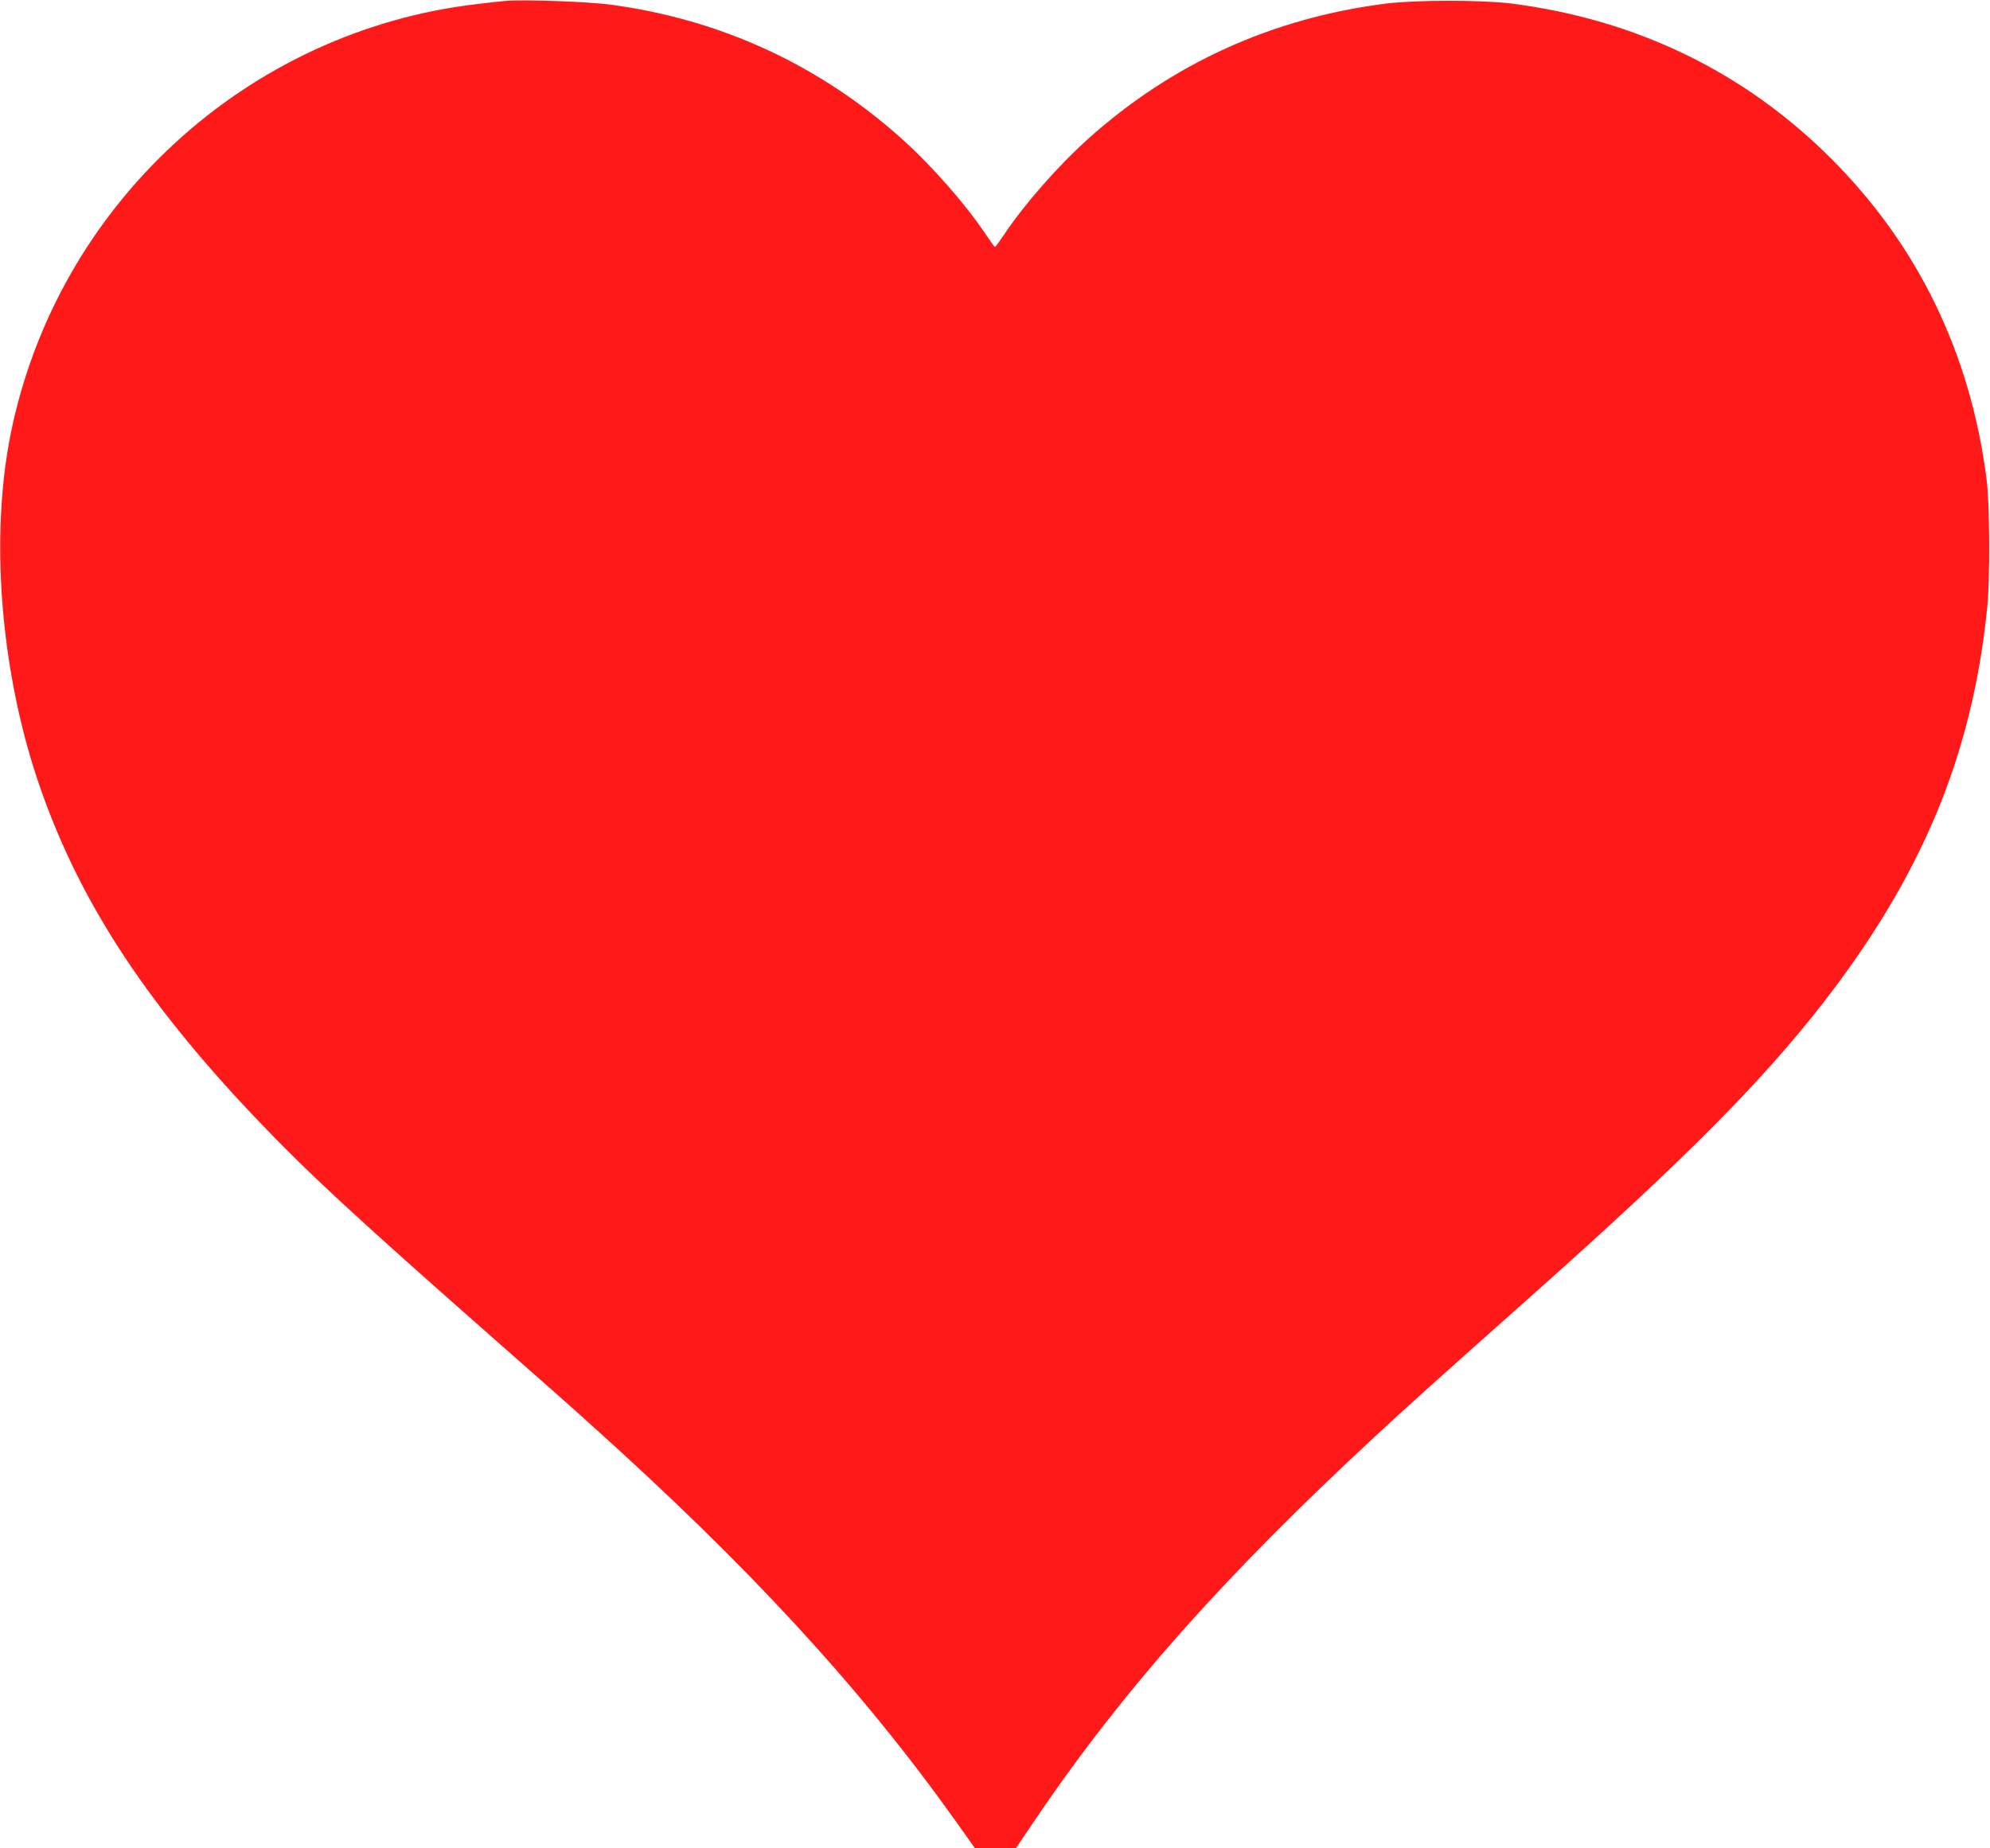 <svg version="1.0" xmlns="http://www.w3.org/2000/svg" width="1706.667" height="1585.333" viewBox="0 0 1280 1189"><path d="M325 .6c-2.5.2-10.6 1.1-18 2C158.5 19.8 36.6 132.1 6.9 279-6.4 345 .2 429.7 24 501.3c25.2 75.3 67.5 141.1 139.7 217.2 34.2 36 63.4 63 158.8 147 23.1 20.3 48.8 43 57 50.5 102.4 92 173.5 169.2 234.6 254.7l13 18.3h13.2l13.2-.1 13-19.2c55.7-82.2 121.2-156 218.5-246.1 19.1-17.8 40.8-37.3 102.7-92.3 95.6-85.2 144.5-134.3 184.1-185 64.3-82.5 96.8-160.3 106.4-255.3 1.9-19.6 1.7-66.5-.5-83.5-10.5-80.5-44.1-149.7-99.8-205.4-55.7-55.7-125-89.4-205.4-99.8-19.3-2.4-61.3-2.4-81 0-73.3 9.3-137.9 38.7-192 87.4-19.1 17.2-40.6 41.7-53.5 61-3 4.5-5.7 8.2-6 8.2-.3 0-3-3.7-6-8.2-12.9-19.3-34.4-43.8-53.5-61-53.1-47.8-117-77.3-187.8-86.7C378.1 1 336.5-.4 325 .6z" fill="red" opacity=".9"/></svg>